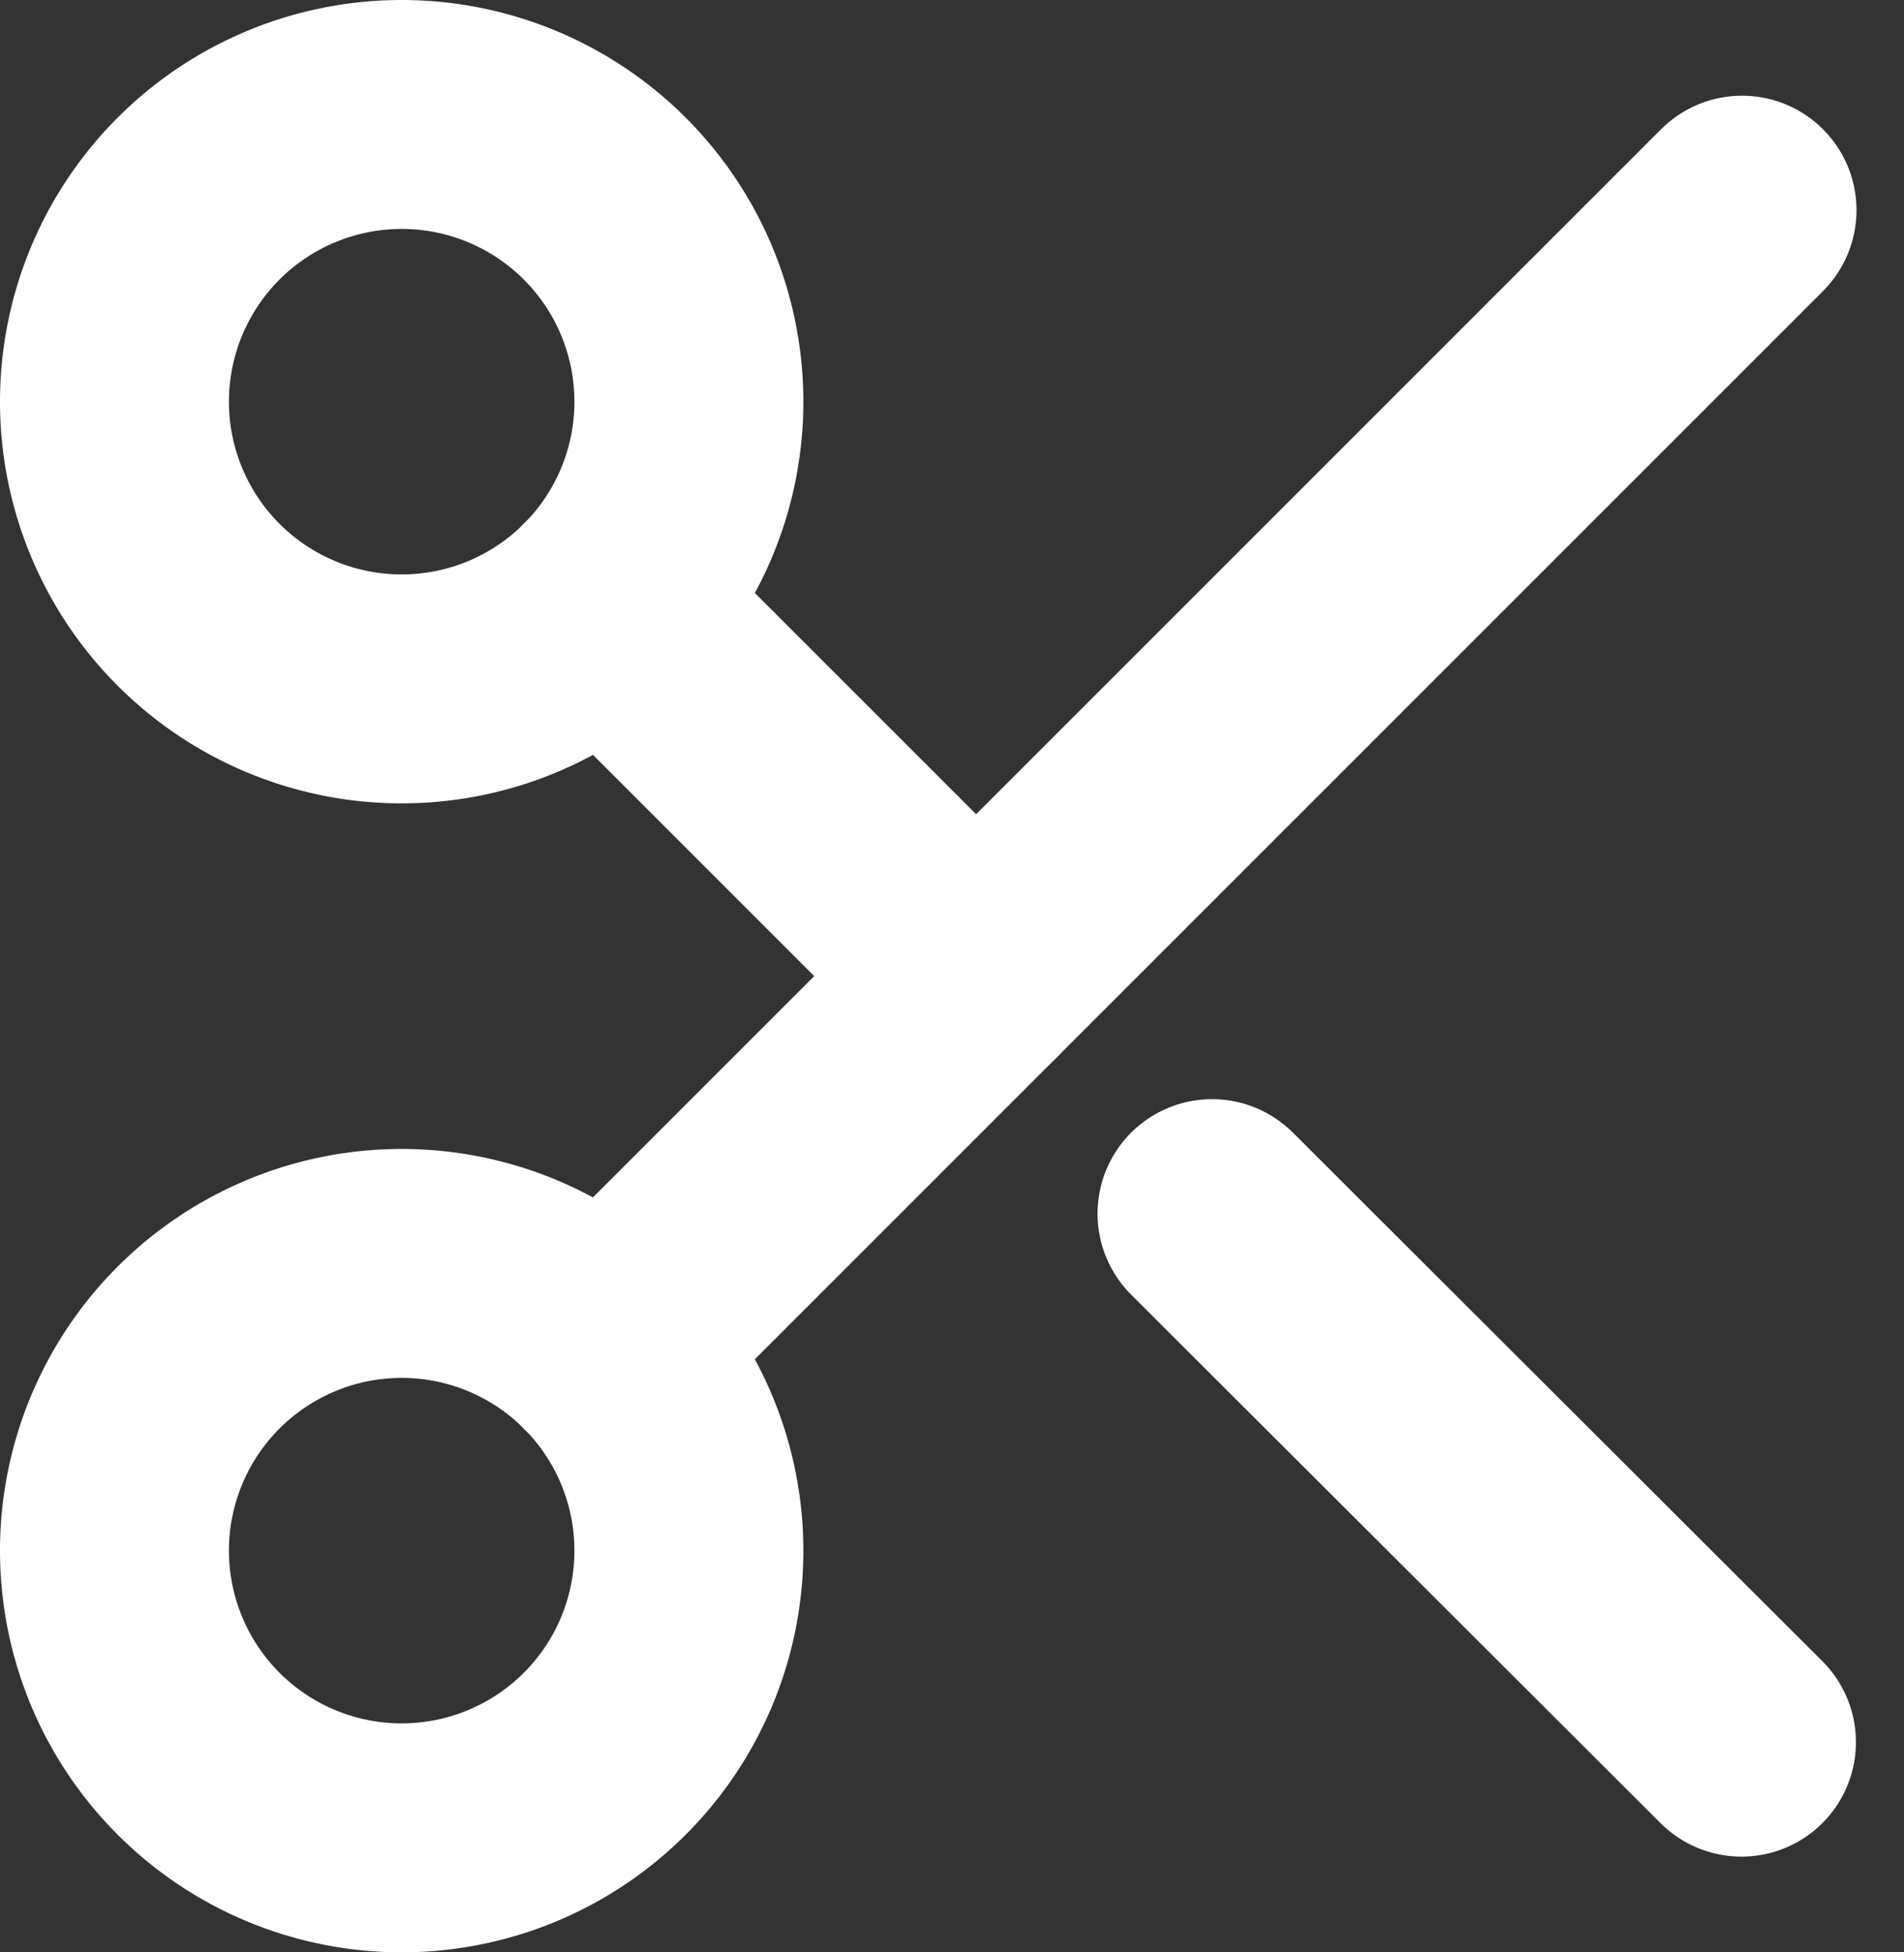 <svg xmlns="http://www.w3.org/2000/svg" width="16.633" height="17.055" viewBox="0 0 16.633 17.055">
  <rect x="0" y="0" width="16.633" height="17.055" fill="#333333" stroke="none"/>
  <defs>
    <style>
      .cls-1 {
        fill: none;
        stroke: #fff;
        stroke-linecap: round;
        stroke-linejoin: round;
        stroke-width: 2px;
      }
    </style>
  </defs>
  <g id="Icon_feather-scissors" data-name="Icon feather-scissors" transform="translate(-3.5 -3.5)">
    <path id="Path_6950" data-name="Path 6950" class="cls-1" d="M9.518,7.009A2.509,2.509,0,1,1,7.009,4.5,2.509,2.509,0,0,1,9.518,7.009Z"/>
    <path id="Path_6951" data-name="Path 6951" class="cls-1" d="M9.518,25.009A2.509,2.509,0,1,1,7.009,22.5,2.509,2.509,0,0,1,9.518,25.009Z" transform="translate(0 -7.963)"/>
    <path id="Path_6952" data-name="Path 6952" class="cls-1" d="M22.116,6,12.18,15.936" transform="translate(-3.398 -0.664)"/>
    <path id="Path_6953" data-name="Path 6953" class="cls-1" d="M21.7,21.72l4.625,4.617" transform="translate(-7.612 -7.618)"/>
    <path id="Path_6954" data-name="Path 6954" class="cls-1" d="M12.18,12.18l3.245,3.245" transform="translate(-3.398 -3.398)"/>
  </g>
</svg>

